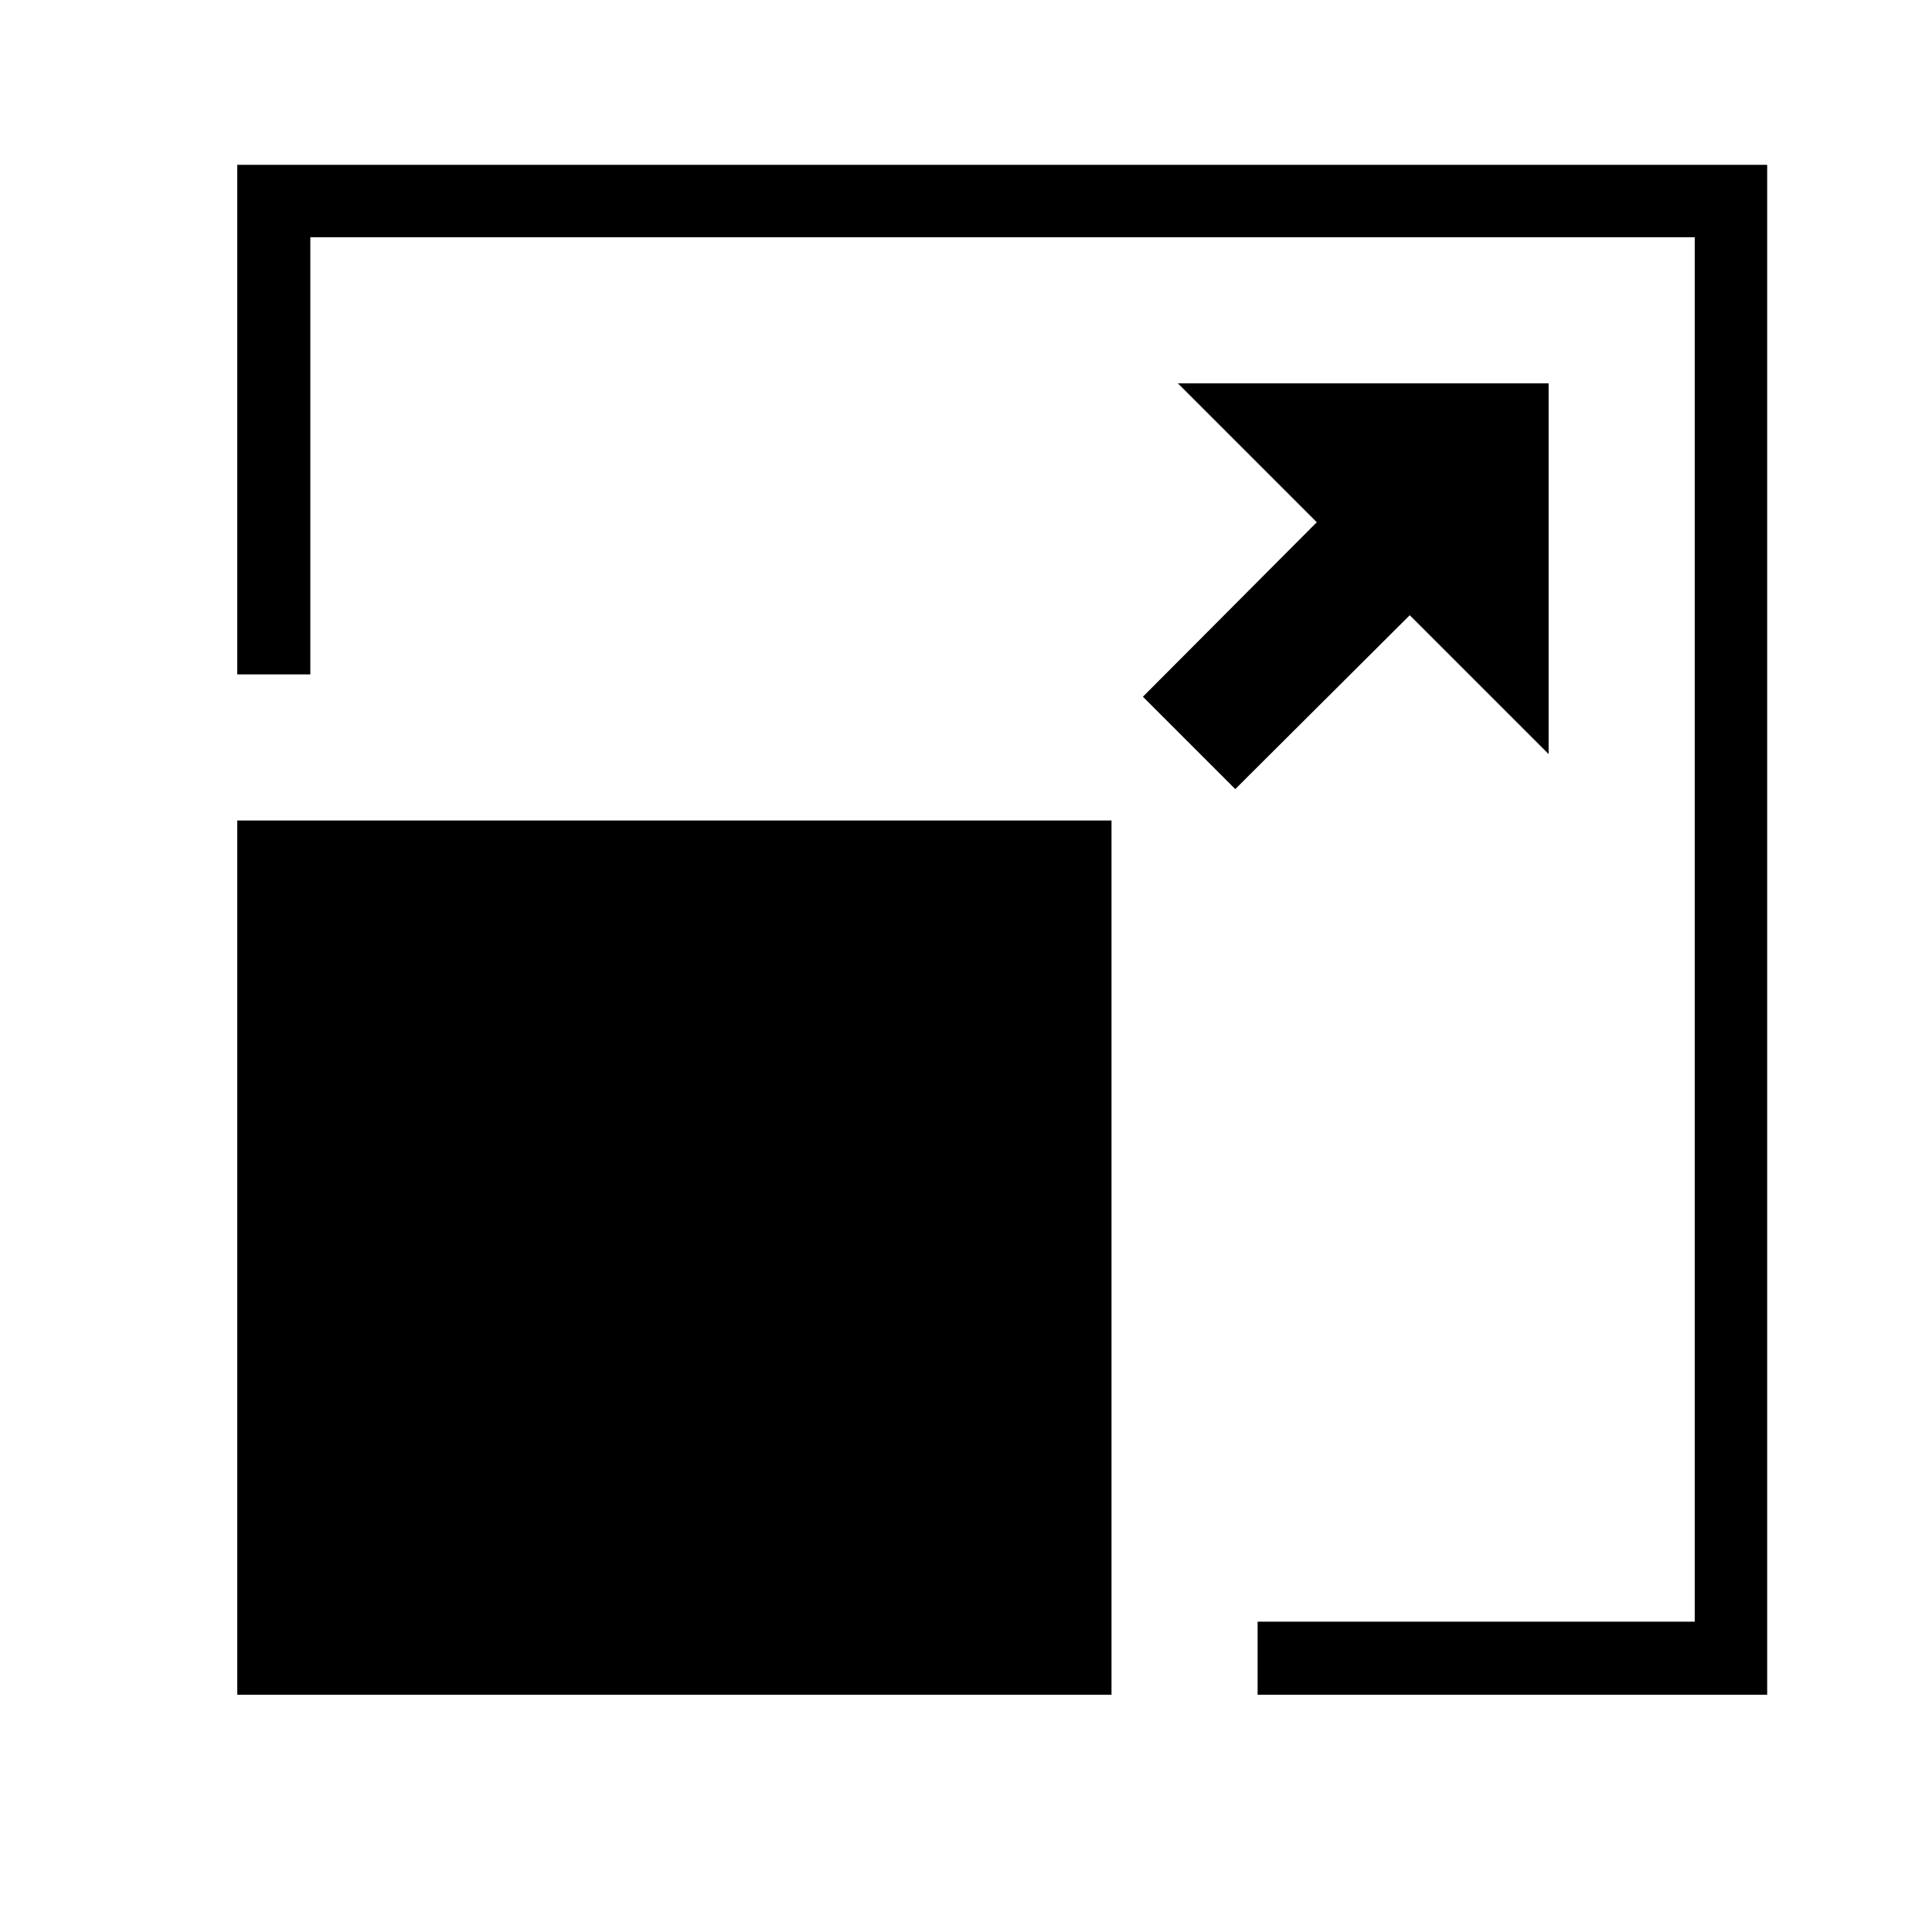 <?xml version="1.0" encoding="utf-8"?>
<!-- Generator: Adobe Illustrator 16.0.0, SVG Export Plug-In . SVG Version: 6.00 Build 0)  -->
<!DOCTYPE svg PUBLIC "-//W3C//DTD SVG 1.1//EN" "http://www.w3.org/Graphics/SVG/1.1/DTD/svg11.dtd">
<svg version="1.1" id="Layer_1" xmlns="http://www.w3.org/2000/svg" xmlns:xlink="http://www.w3.org/1999/xlink" x="0px" y="0px"
	 width="32px" height="32px" viewBox="0 0 32 32" enable-background="new 0 0 32 32" xml:space="preserve">
<g id="LINE_20_">
	<g id="XMLID_1_">
		<g>
			<polygon points="29.27,2.73 29.27,28.07 20.83,28.07 20.83,26.86 28.07,26.86 
				28.07,6.35 28.07,3.93 5.14,3.93 5.14,11.17 3.93,11.17 3.93,2.73 			"/>
			<polygon points="25.65,6.35 25.65,12.49 23.35,10.19 20.46,13.07 18.93,11.54 
				21.81,8.65 19.51,6.35 			"/>
			<polygon points="18.41,13.59 18.41,28.07 3.93,28.07 3.93,13.59 5.14,13.59 			"/>
		</g>
		<g>
		</g>
	</g>
</g>
</svg>
